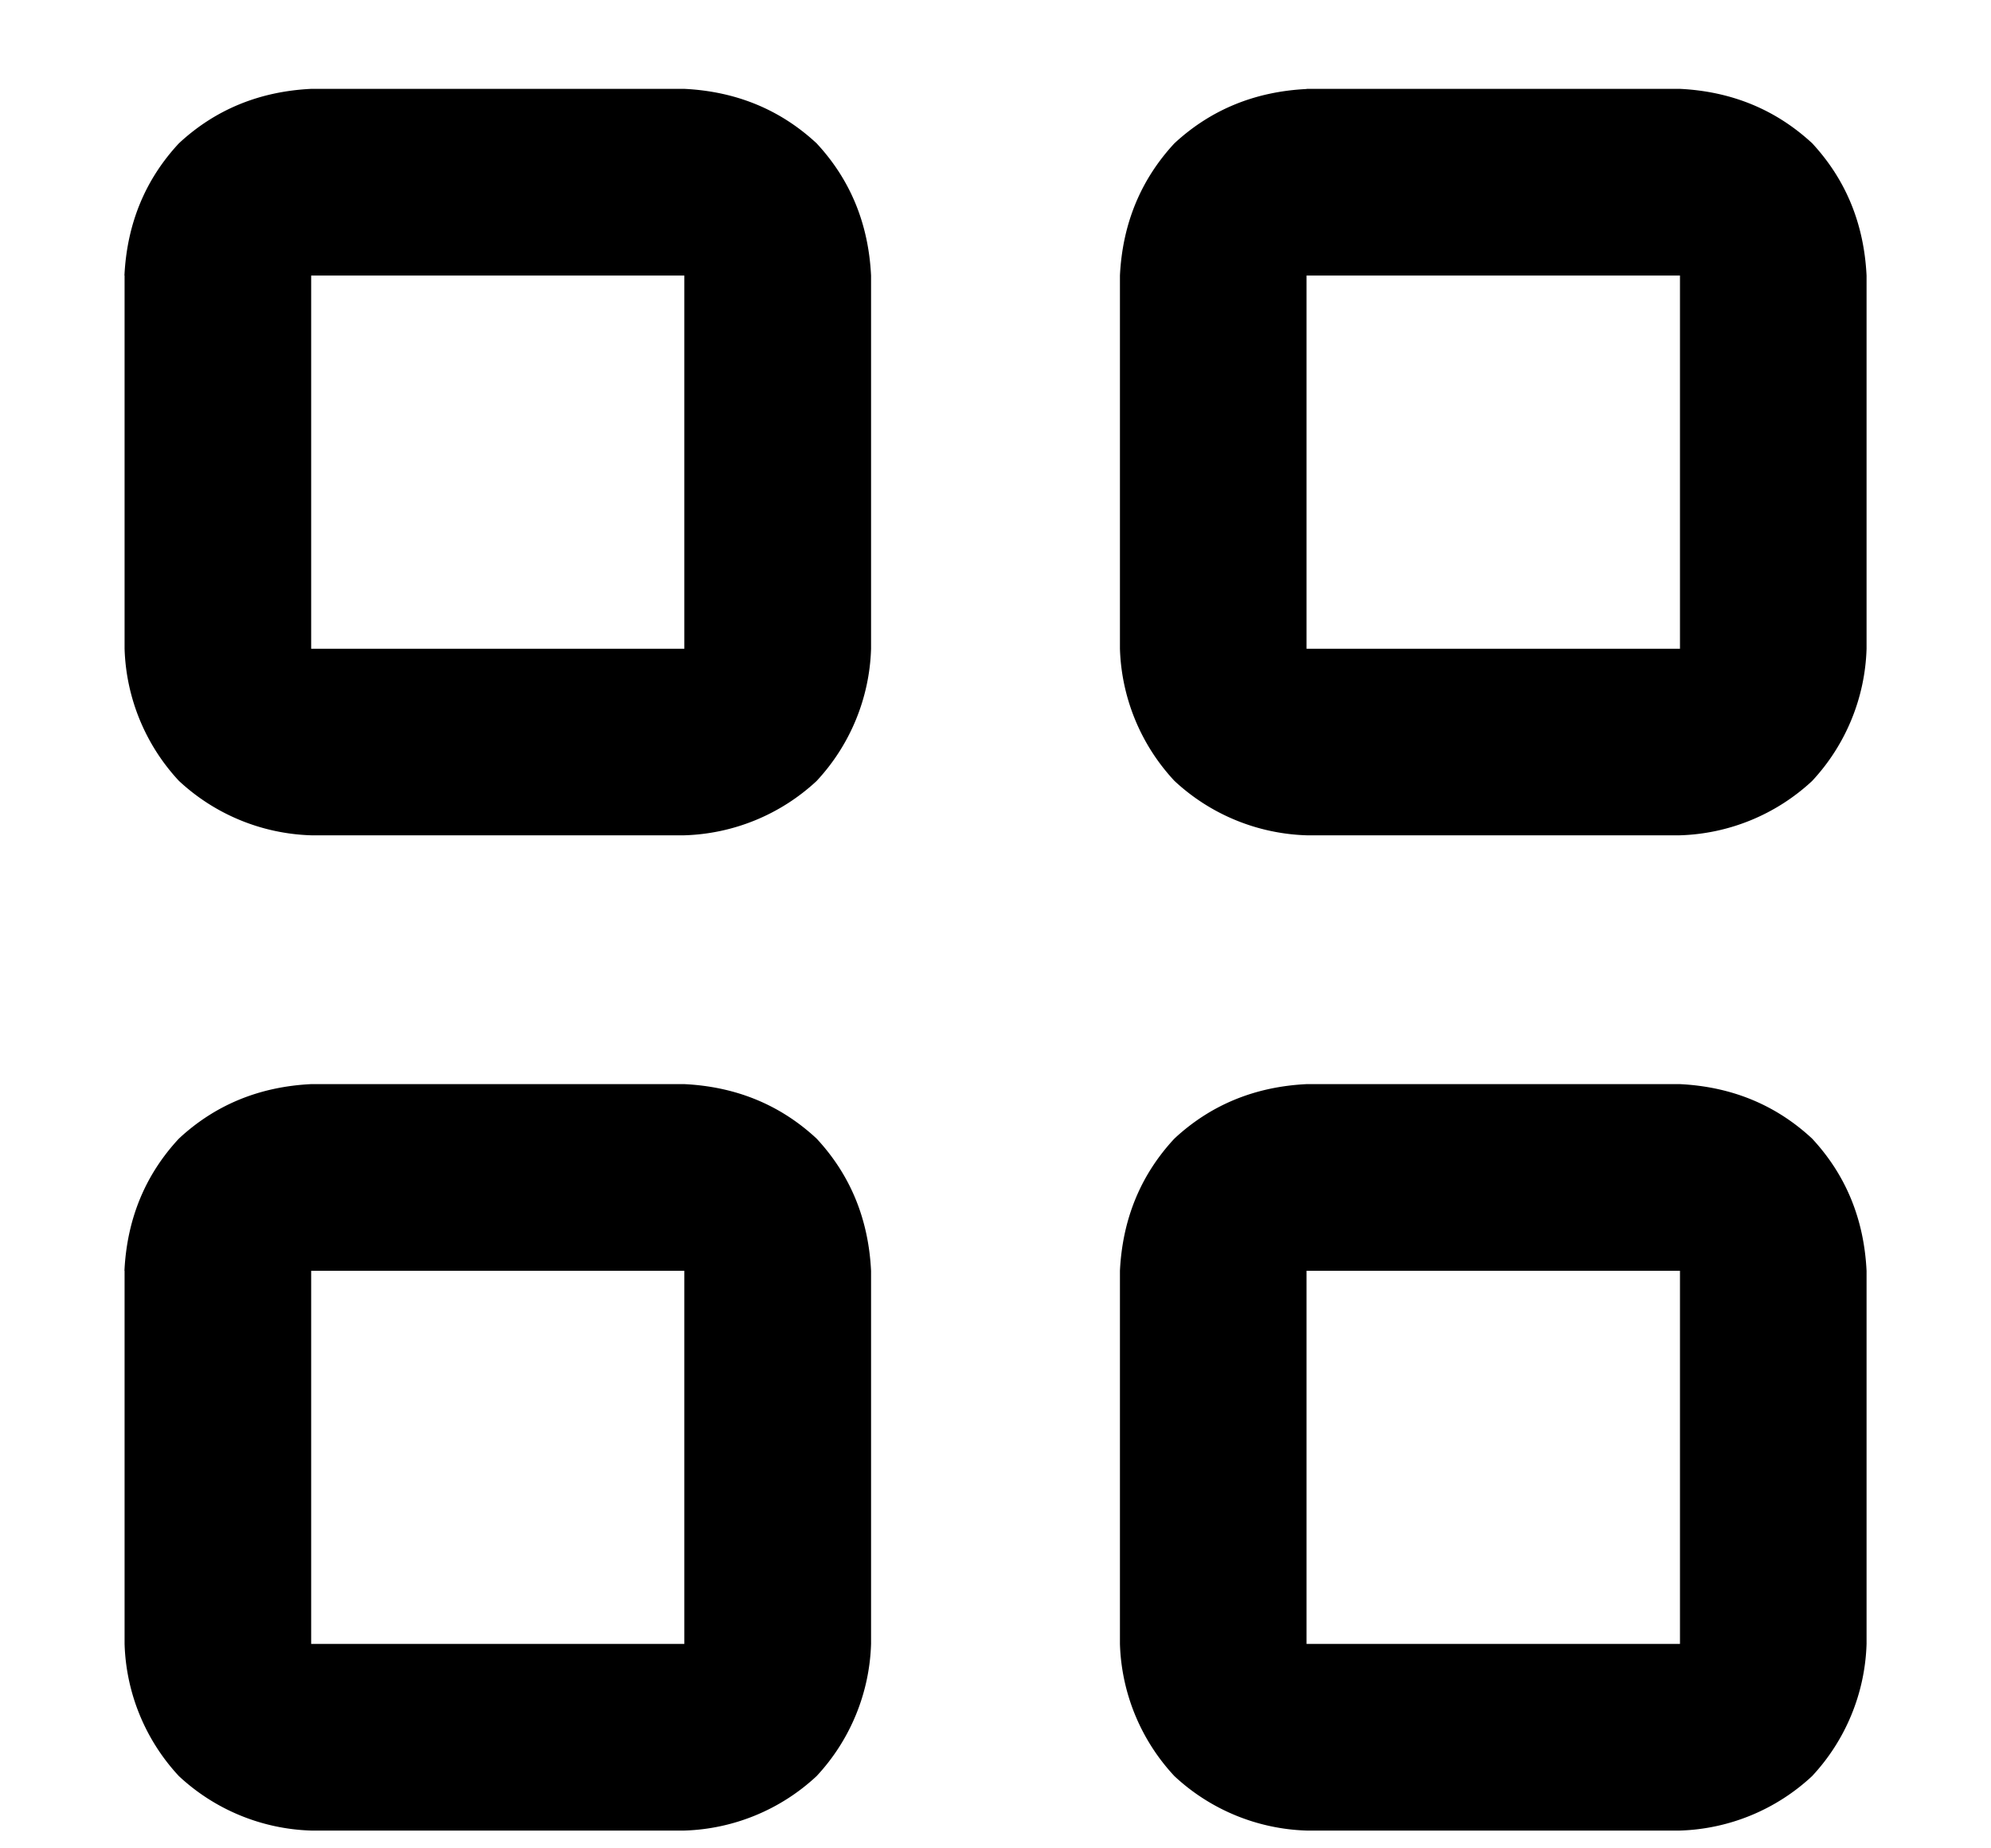 <svg xmlns="http://www.w3.org/2000/svg" viewBox="0 0 14 13"><g fill="none" class="nc-icon-wrapper"><path d="M2.188 1.938v2.625h2.624V1.938H2.188zm-1.313 0c.018-.365.146-.675.383-.93.255-.237.565-.365.93-.383h2.624c.365.018.675.146.93.383.237.255.365.565.383.93v2.625a1.427 1.427 0 0 1-.383.93 1.427 1.427 0 0 1-.93.382H2.188a1.427 1.427 0 0 1-.93-.383 1.427 1.427 0 0 1-.382-.93V1.938zm1.313 7v2.624h2.624V8.938H2.188zm-1.313 0c.018-.365.146-.675.383-.93.255-.237.565-.365.93-.383h2.624c.365.018.675.146.93.383.237.255.365.565.383.93v2.624a1.427 1.427 0 0 1-.383.93 1.427 1.427 0 0 1-.93.383H2.188a1.427 1.427 0 0 1-.93-.383 1.427 1.427 0 0 1-.382-.93V8.938zm10.938-7H9.187v2.625h2.626V1.938zM9.187.625h2.626c.364.018.674.146.93.383.236.255.364.565.382.93v2.625a1.427 1.427 0 0 1-.383.93 1.427 1.427 0 0 1-.93.382H9.188a1.427 1.427 0 0 1-.93-.383 1.427 1.427 0 0 1-.383-.93V1.938c.018-.364.146-.674.383-.93.255-.236.565-.364.93-.382zm0 8.313v2.624h2.626V8.938H9.187zm-1.312 0c.018-.365.146-.675.383-.93.255-.237.565-.365.93-.383h2.624c.365.018.675.146.93.383.237.255.365.565.383.93v2.624a1.427 1.427 0 0 1-.383.93 1.427 1.427 0 0 1-.93.383H9.188a1.427 1.427 0 0 1-.93-.383 1.427 1.427 0 0 1-.383-.93V8.938z" fill="currentColor"></path></g></svg>